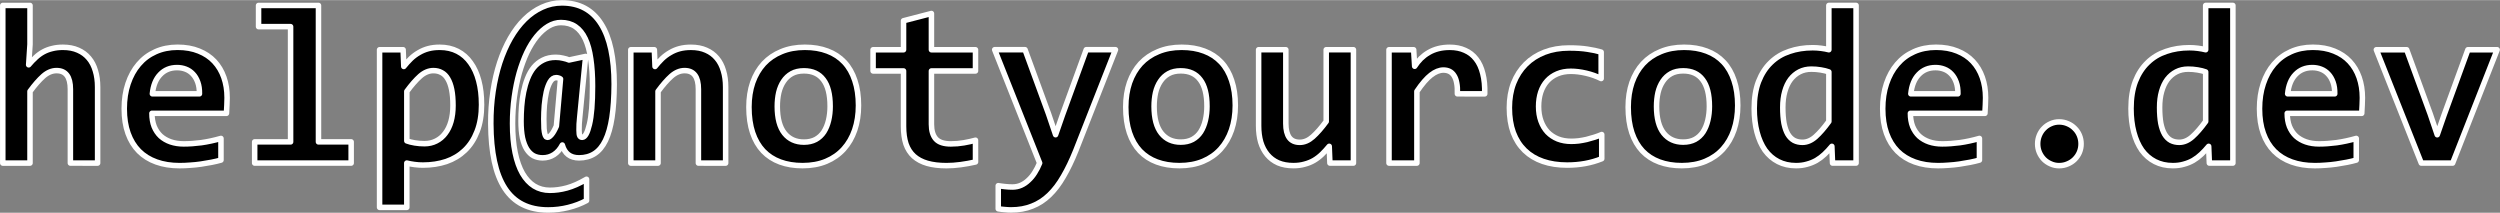 <?xml version="1.0" encoding="UTF-8"?>
<svg width="3.113in" height=".265in" version="1.1" viewBox="0 0 298.85 25.416" xmlns="http://www.w3.org/2000/svg">
  <rect x="0" y="0" width="298.85" height="25.416" fill="#808080" stroke="none"/>
  <g transform="translate(-8.247 9.704)">
    <g transform="matrix(1.463 0 0 1.463 -3.973 -7.121)" fill="#000000" stroke="#ffffff" stroke-linecap="round"
      stroke-linejoin="round" stroke-width="0.45" style="paint-order:markers fill stroke"
      aria-label="help@notyourcode.dev">
      <path
        d="m14.104 11.551v-6.034q0-1.522-1.13-1.522-0.565 0-1.085 0.456-0.51 0.456-1.085 1.24v5.861h-2.224v-12.879h2.224v3.172l-0.109 1.677q0.283-0.337 0.574-0.602 0.292-0.273 0.629-0.456 0.337-0.182 0.729-0.273 0.392-0.1 0.866-0.1 0.711 0 1.24 0.237 0.529 0.228 0.884 0.656 0.355 0.419 0.529 1.021 0.182 0.592 0.182 1.331v6.216z" />
      <path
        d="m26.91 6.21q0 0.228-0.018 0.592-0.009 0.365-0.036 0.684h-6.089q0 0.611 0.182 1.076 0.191 0.465 0.529 0.784 0.346 0.31 0.82 0.474 0.483 0.164 1.066 0.164 0.674 0 1.44-0.1 0.775-0.109 1.604-0.346v1.768q-0.355 0.1-0.775 0.182-0.419 0.082-0.857 0.146-0.438 0.064-0.884 0.091-0.447 0.036-0.866 0.036-1.057 0-1.896-0.301t-1.422-0.884q-0.583-0.592-0.893-1.458-0.31-0.866-0.31-2.005 0-1.13 0.31-2.051 0.31-0.93 0.875-1.586 0.565-0.665 1.367-1.021 0.811-0.365 1.805-0.365 0.984 0 1.741 0.31 0.757 0.301 1.267 0.848t0.775 1.303 0.264 1.659zm-2.26-0.319q0.009-0.547-0.137-0.948-0.146-0.41-0.401-0.674-0.246-0.264-0.583-0.392-0.328-0.128-0.711-0.128-0.839 0-1.376 0.565-0.538 0.556-0.638 1.577z" />
      <path d="m32.096 0.404h-2.616v-1.732h4.895v11.147h2.671v1.732h-7.884v-1.732h2.935z" />
      <path
        d="m47.7 6.757q0 1.276-0.365 2.206-0.355 0.93-1.003 1.549-0.638 0.611-1.513 0.911-0.875 0.292-1.905 0.292-0.346 0-0.693-0.046-0.346-0.046-0.629-0.118v3.619h-2.224v-12.879h1.923l0.055 1.367q0.283-0.355 0.583-0.647 0.31-0.292 0.665-0.492 0.355-0.21 0.766-0.319t0.921-0.109q0.82 0 1.458 0.328t1.066 0.939q0.438 0.602 0.665 1.467 0.228 0.857 0.228 1.932zm-2.333 0.091q0-0.766-0.109-1.303-0.109-0.538-0.319-0.884-0.201-0.346-0.501-0.501-0.292-0.164-0.674-0.164-0.565 0-1.085 0.456-0.51 0.456-1.085 1.24v4.047q0.264 0.1 0.647 0.164 0.392 0.064 0.793 0.064 0.529 0 0.957-0.219 0.438-0.219 0.738-0.62 0.31-0.401 0.474-0.975 0.164-0.583 0.164-1.303z" />
      <path
        d="m55.721 7.814q-0.027 0.255-0.046 0.547-0.009 0.292-0.009 0.501 0 0.365 0.064 0.474t0.191 0.109q0.346 0 0.592-1.048 0.255-1.048 0.255-3.135 0-1.267-0.146-2.233-0.137-0.975-0.447-1.632-0.31-0.656-0.802-0.993-0.492-0.337-1.185-0.337-0.538 0-1.039 0.301t-0.948 0.848q-0.438 0.538-0.802 1.294-0.355 0.757-0.62 1.677-0.255 0.911-0.401 1.96-0.146 1.048-0.146 2.178 0 1.349 0.21 2.37 0.21 1.021 0.602 1.704 0.401 0.684 0.957 1.03 0.565 0.346 1.276 0.346 0.346 0 0.684-0.046 0.346-0.046 0.711-0.146 0.365-0.1 0.757-0.273 0.392-0.173 0.848-0.438v1.741q-0.684 0.365-1.486 0.565-0.802 0.201-1.65 0.201-1.203 0-2.087-0.447-0.875-0.438-1.449-1.322-0.574-0.884-0.857-2.197-0.283-1.322-0.292-3.072-0.009-1.376 0.182-2.643 0.191-1.267 0.547-2.361 0.365-1.103 0.875-1.996 0.52-0.902 1.167-1.54 0.647-0.638 1.413-0.984 0.766-0.355 1.622-0.355 1.076 0 1.878 0.438 0.802 0.438 1.331 1.285 0.538 0.848 0.802 2.087 0.264 1.24 0.264 2.835-0.009 1.586-0.182 2.725-0.173 1.13-0.529 1.868-0.355 0.729-0.893 1.076-0.538 0.346-1.267 0.346-1.076 0-1.367-1.048-0.264 0.51-0.684 0.784-0.41 0.264-0.921 0.264-0.41 0-0.738-0.164-0.319-0.173-0.556-0.538-0.228-0.365-0.355-0.93-0.118-0.574-0.118-1.376 0-0.583 0.046-1.194t0.164-1.185q0.118-0.583 0.319-1.094 0.201-0.52 0.51-0.902 0.319-0.383 0.757-0.602 0.447-0.228 1.039-0.228 0.31 0 0.602 0.073 0.301 0.064 0.483 0.146l1.358-0.292zm-1.568-3.135q-0.046-0.046-0.146-0.073-0.1-0.036-0.21-0.036-0.292 0-0.492 0.337-0.191 0.328-0.31 0.829-0.109 0.501-0.164 1.094-0.046 0.592-0.046 1.121 0 0.492 0.018 0.784 0.027 0.292 0.073 0.456 0.046 0.155 0.1 0.21 0.064 0.046 0.128 0.046 0.118 0 0.31-0.219 0.191-0.219 0.401-0.702z" />
      <path
        d="m65.419 11.551v-6.034q0-1.522-1.13-1.522-0.565 0-1.085 0.456-0.51 0.456-1.085 1.24v5.861h-2.224v-9.26h1.923l0.055 1.367q0.283-0.355 0.583-0.647 0.31-0.292 0.665-0.492 0.355-0.21 0.766-0.319t0.921-0.109q0.711 0 1.24 0.237 0.529 0.228 0.884 0.656 0.355 0.419 0.529 1.021 0.182 0.592 0.182 1.331v6.216z" />
      <path
        d="m78.498 6.848q0 1.094-0.31 2.005-0.31 0.902-0.893 1.549-0.583 0.647-1.431 1.003-0.848 0.355-1.932 0.355-1.03 0-1.841-0.301-0.811-0.301-1.376-0.893-0.565-0.602-0.866-1.495-0.301-0.902-0.301-2.096 0-1.103 0.31-2.005 0.319-0.902 0.902-1.54 0.592-0.638 1.44-0.984 0.848-0.355 1.914-0.355 1.039 0 1.85 0.31 0.811 0.301 1.376 0.902t0.857 1.495q0.301 0.884 0.301 2.051zm-2.315 0.055q0-1.44-0.547-2.16-0.538-0.729-1.595-0.729-0.583 0-0.993 0.228t-0.674 0.629q-0.264 0.392-0.392 0.921-0.118 0.529-0.118 1.13 0 1.449 0.583 2.188 0.583 0.729 1.595 0.729 0.556 0 0.966-0.219 0.41-0.228 0.665-0.62 0.255-0.401 0.383-0.939 0.128-0.538 0.128-1.158z" />
      <path
        d="m88.06 11.46q-0.602 0.137-1.212 0.219-0.611 0.082-1.158 0.082-0.911 0-1.577-0.191-0.656-0.191-1.094-0.583-0.428-0.392-0.638-0.993-0.201-0.611-0.201-1.449v-4.521h-2.488v-1.732h2.488v-2.37l2.279-0.592v2.962h3.6v1.732h-3.6v4.357q0 0.793 0.365 1.203 0.365 0.401 1.221 0.401 0.547 0 1.066-0.091 0.52-0.091 0.948-0.21z" />
      <path
        d="m96.254 10.539q-0.483 1.203-1.012 2.105-0.52 0.911-1.148 1.513-0.629 0.611-1.404 0.911-0.766 0.31-1.723 0.31-0.228 0-0.501-0.027-0.264-0.018-0.547-0.064v-1.887q0.109 0.018 0.246 0.036 0.146 0.027 0.301 0.036 0.155 0.018 0.31 0.027 0.164 0.009 0.301 0.009 0.383 0 0.711-0.146 0.328-0.146 0.602-0.41 0.283-0.255 0.51-0.62 0.228-0.355 0.401-0.784l-3.673-9.26h2.479l1.923 5.25 0.574 1.695 0.565-1.622 1.941-5.323h2.388z" />
      <path
        d="m109.287 6.848q0 1.094-0.31 2.005-0.31 0.902-0.893 1.549-0.583 0.647-1.431 1.003-0.848 0.355-1.932 0.355-1.03 0-1.841-0.301t-1.376-0.893q-0.565-0.602-0.866-1.495-0.301-0.902-0.301-2.096 0-1.103 0.31-2.005 0.319-0.902 0.902-1.54 0.592-0.638 1.44-0.984 0.848-0.355 1.914-0.355 1.039 0 1.85 0.31 0.811 0.301 1.376 0.902t0.857 1.495q0.301 0.884 0.301 2.051zm-2.315 0.055q0-1.44-0.547-2.16-0.538-0.729-1.595-0.729-0.583 0-0.993 0.228-0.41 0.228-0.674 0.629-0.264 0.392-0.392 0.921-0.118 0.529-0.118 1.13 0 1.449 0.583 2.188 0.583 0.729 1.595 0.729 0.556 0 0.966-0.219 0.41-0.228 0.665-0.62 0.255-0.401 0.383-0.939 0.128-0.538 0.128-1.158z" />
      <path
        d="m113.416 2.291v6.034q0 0.757 0.283 1.148 0.283 0.383 0.857 0.383 0.556 0 1.066-0.456 0.52-0.465 1.094-1.249v-5.861h2.224v9.26h-1.923l-0.055-1.367q-0.292 0.355-0.592 0.647-0.301 0.292-0.656 0.501-0.346 0.201-0.766 0.31-0.41 0.118-0.911 0.118-0.711 0-1.249-0.228-0.529-0.237-0.884-0.665t-0.538-1.021q-0.173-0.602-0.173-1.34v-6.216z" />
      <path
        d="m127.435 5.891q0.018-0.52-0.055-0.884-0.064-0.365-0.219-0.602-0.146-0.237-0.365-0.346t-0.501-0.109q-0.492 0-1.021 0.41-0.52 0.401-1.148 1.331v5.861h-2.279v-9.26h2.014l0.082 1.349q0.228-0.355 0.51-0.638 0.292-0.283 0.638-0.483 0.355-0.21 0.784-0.319 0.428-0.109 0.939-0.109 0.702 0 1.24 0.246 0.547 0.237 0.911 0.711 0.374 0.474 0.547 1.194 0.182 0.711 0.155 1.65z" />
      <path
        d="m139.229 11.195q-0.656 0.264-1.358 0.392-0.702 0.128-1.467 0.128-1.103 0-1.978-0.301-0.875-0.301-1.486-0.893-0.611-0.592-0.939-1.467-0.319-0.875-0.319-2.023 0-1.112 0.346-2.014 0.355-0.902 0.993-1.54t1.531-0.984q0.902-0.346 2.005-0.346 0.902 0 1.513 0.1 0.62 0.091 1.112 0.237v2.16q-0.565-0.283-1.23-0.438-0.656-0.155-1.249-0.155-0.62 0-1.112 0.21-0.492 0.21-0.829 0.583t-0.52 0.911q-0.173 0.529-0.173 1.167 0 0.665 0.191 1.194 0.191 0.529 0.538 0.902 0.355 0.365 0.848 0.565 0.492 0.191 1.094 0.191 0.292 0 0.611-0.036 0.328-0.046 0.647-0.118 0.328-0.082 0.638-0.182 0.319-0.1 0.592-0.219z" />
      <path
        d="m150.34 6.848q0 1.094-0.31 2.005-0.31 0.902-0.893 1.549-0.583 0.647-1.431 1.003-0.848 0.355-1.932 0.355-1.03 0-1.841-0.301-0.811-0.301-1.376-0.893-0.565-0.602-0.866-1.495-0.301-0.902-0.301-2.096 0-1.103 0.31-2.005 0.319-0.902 0.902-1.54 0.592-0.638 1.44-0.984 0.848-0.355 1.914-0.355 1.039 0 1.85 0.31 0.811 0.301 1.376 0.902 0.565 0.602 0.857 1.495 0.301 0.884 0.301 2.051zm-2.315 0.055q0-1.44-0.547-2.16-0.538-0.729-1.595-0.729-0.583 0-0.993 0.228t-0.674 0.629q-0.264 0.392-0.392 0.921-0.118 0.529-0.118 1.13 0 1.449 0.583 2.188 0.583 0.729 1.595 0.729 0.556 0 0.966-0.219 0.41-0.228 0.665-0.62 0.255-0.401 0.383-0.939 0.128-0.538 0.128-1.158z" />
      <path
        d="m158.087 11.551-0.055-1.367q-0.292 0.355-0.602 0.647-0.31 0.292-0.665 0.501-0.355 0.201-0.766 0.31-0.401 0.118-0.893 0.118-0.82 0-1.458-0.328-0.638-0.328-1.076-0.93-0.428-0.611-0.656-1.477-0.228-0.866-0.228-1.932 0-1.276 0.355-2.206 0.365-0.939 1.003-1.549 0.638-0.62 1.513-0.911 0.875-0.301 1.905-0.301 0.346 0 0.693 0.046 0.355 0.046 0.629 0.118v-3.619h2.224v12.879zm-4.065-4.557q0 0.766 0.1 1.312 0.109 0.538 0.31 0.884 0.21 0.346 0.51 0.51 0.301 0.155 0.684 0.155 0.565 0 1.076-0.456 0.51-0.456 1.085-1.249v-4.047q-0.264-0.1-0.656-0.164-0.383-0.064-0.775-0.064-0.538 0-0.966 0.219-0.428 0.219-0.738 0.62-0.301 0.401-0.465 0.984-0.164 0.574-0.164 1.294z" />
      <path
        d="m170.592 6.21q0 0.228-0.018 0.592-9e-3 0.365-0.036 0.684h-6.089q0 0.611 0.182 1.076 0.191 0.465 0.529 0.784 0.346 0.31 0.82 0.474 0.483 0.164 1.066 0.164 0.674 0 1.44-0.1 0.775-0.109 1.604-0.346v1.768q-0.355 0.1-0.775 0.182-0.419 0.082-0.857 0.146-0.438 0.064-0.884 0.091-0.447 0.036-0.866 0.036-1.057 0-1.896-0.301t-1.422-0.884q-0.583-0.592-0.893-1.458-0.31-0.866-0.31-2.005 0-1.13 0.31-2.051 0.31-0.93 0.875-1.586 0.565-0.665 1.367-1.021 0.811-0.365 1.805-0.365 0.984 0 1.741 0.31 0.757 0.301 1.267 0.848 0.51 0.547 0.775 1.303 0.264 0.757 0.264 1.659zm-2.26-0.319q9e-3 -0.547-0.137-0.948-0.146-0.41-0.401-0.674-0.246-0.264-0.583-0.392-0.328-0.128-0.711-0.128-0.839 0-1.376 0.565-0.538 0.556-0.638 1.577z" />
      <path
        d="m176.599 8.188q0.383 0 0.711 0.146 0.328 0.137 0.565 0.383 0.246 0.237 0.383 0.565t0.137 0.702q0 0.365-0.137 0.693-0.137 0.319-0.383 0.565-0.237 0.237-0.565 0.374-0.328 0.146-0.711 0.146-0.365 0-0.684-0.146-0.319-0.137-0.556-0.374-0.237-0.246-0.374-0.565-0.137-0.328-0.137-0.693 0-0.374 0.137-0.702t0.374-0.565q0.237-0.246 0.556-0.383 0.319-0.146 0.684-0.146z" />
      <path
        d="m188.876 11.551-0.055-1.367q-0.292 0.355-0.602 0.647-0.31 0.292-0.665 0.501-0.355 0.201-0.766 0.31-0.401 0.118-0.893 0.118-0.82 0-1.458-0.328t-1.076-0.93q-0.428-0.611-0.656-1.477-0.228-0.866-0.228-1.932 0-1.276 0.355-2.206 0.365-0.939 1.003-1.549 0.638-0.62 1.513-0.911 0.875-0.301 1.905-0.301 0.346 0 0.693 0.046 0.355 0.046 0.629 0.118v-3.619h2.224v12.879zm-4.065-4.557q0 0.766 0.1 1.312 0.109 0.538 0.31 0.884 0.21 0.346 0.51 0.51 0.301 0.155 0.684 0.155 0.565 0 1.076-0.456t1.085-1.249v-4.047q-0.264-0.1-0.656-0.164-0.383-0.064-0.775-0.064-0.538 0-0.966 0.219-0.428 0.219-0.738 0.62-0.301 0.401-0.465 0.984-0.164 0.574-0.164 1.294z" />
      <path
        d="m201.381 6.21q0 0.228-0.018 0.592-9e-3 0.365-0.036 0.684h-6.089q0 0.611 0.182 1.076 0.191 0.465 0.529 0.784 0.346 0.31 0.82 0.474 0.483 0.164 1.066 0.164 0.674 0 1.44-0.1 0.775-0.109 1.604-0.346v1.768q-0.355 0.1-0.775 0.182-0.419 0.082-0.857 0.146-0.438 0.064-0.884 0.091-0.447 0.036-0.866 0.036-1.057 0-1.896-0.301-0.839-0.301-1.422-0.884-0.583-0.592-0.893-1.458-0.31-0.866-0.31-2.005 0-1.13 0.31-2.051 0.31-0.93 0.875-1.586 0.565-0.665 1.367-1.021 0.811-0.365 1.805-0.365 0.984 0 1.741 0.31 0.757 0.301 1.267 0.848 0.51 0.547 0.775 1.303 0.264 0.757 0.264 1.659zm-2.26-0.319q9e-3 -0.547-0.137-0.948-0.146-0.41-0.401-0.674-0.246-0.264-0.583-0.392-0.328-0.128-0.711-0.128-0.839 0-1.376 0.565-0.538 0.556-0.638 1.577z" />
      <path
        d="m208.755 11.551h-2.561l-3.673-9.26h2.479l1.923 5.25 0.574 1.695 0.565-1.622 1.941-5.323h2.388z" />
    </g>
  </g>
</svg>
